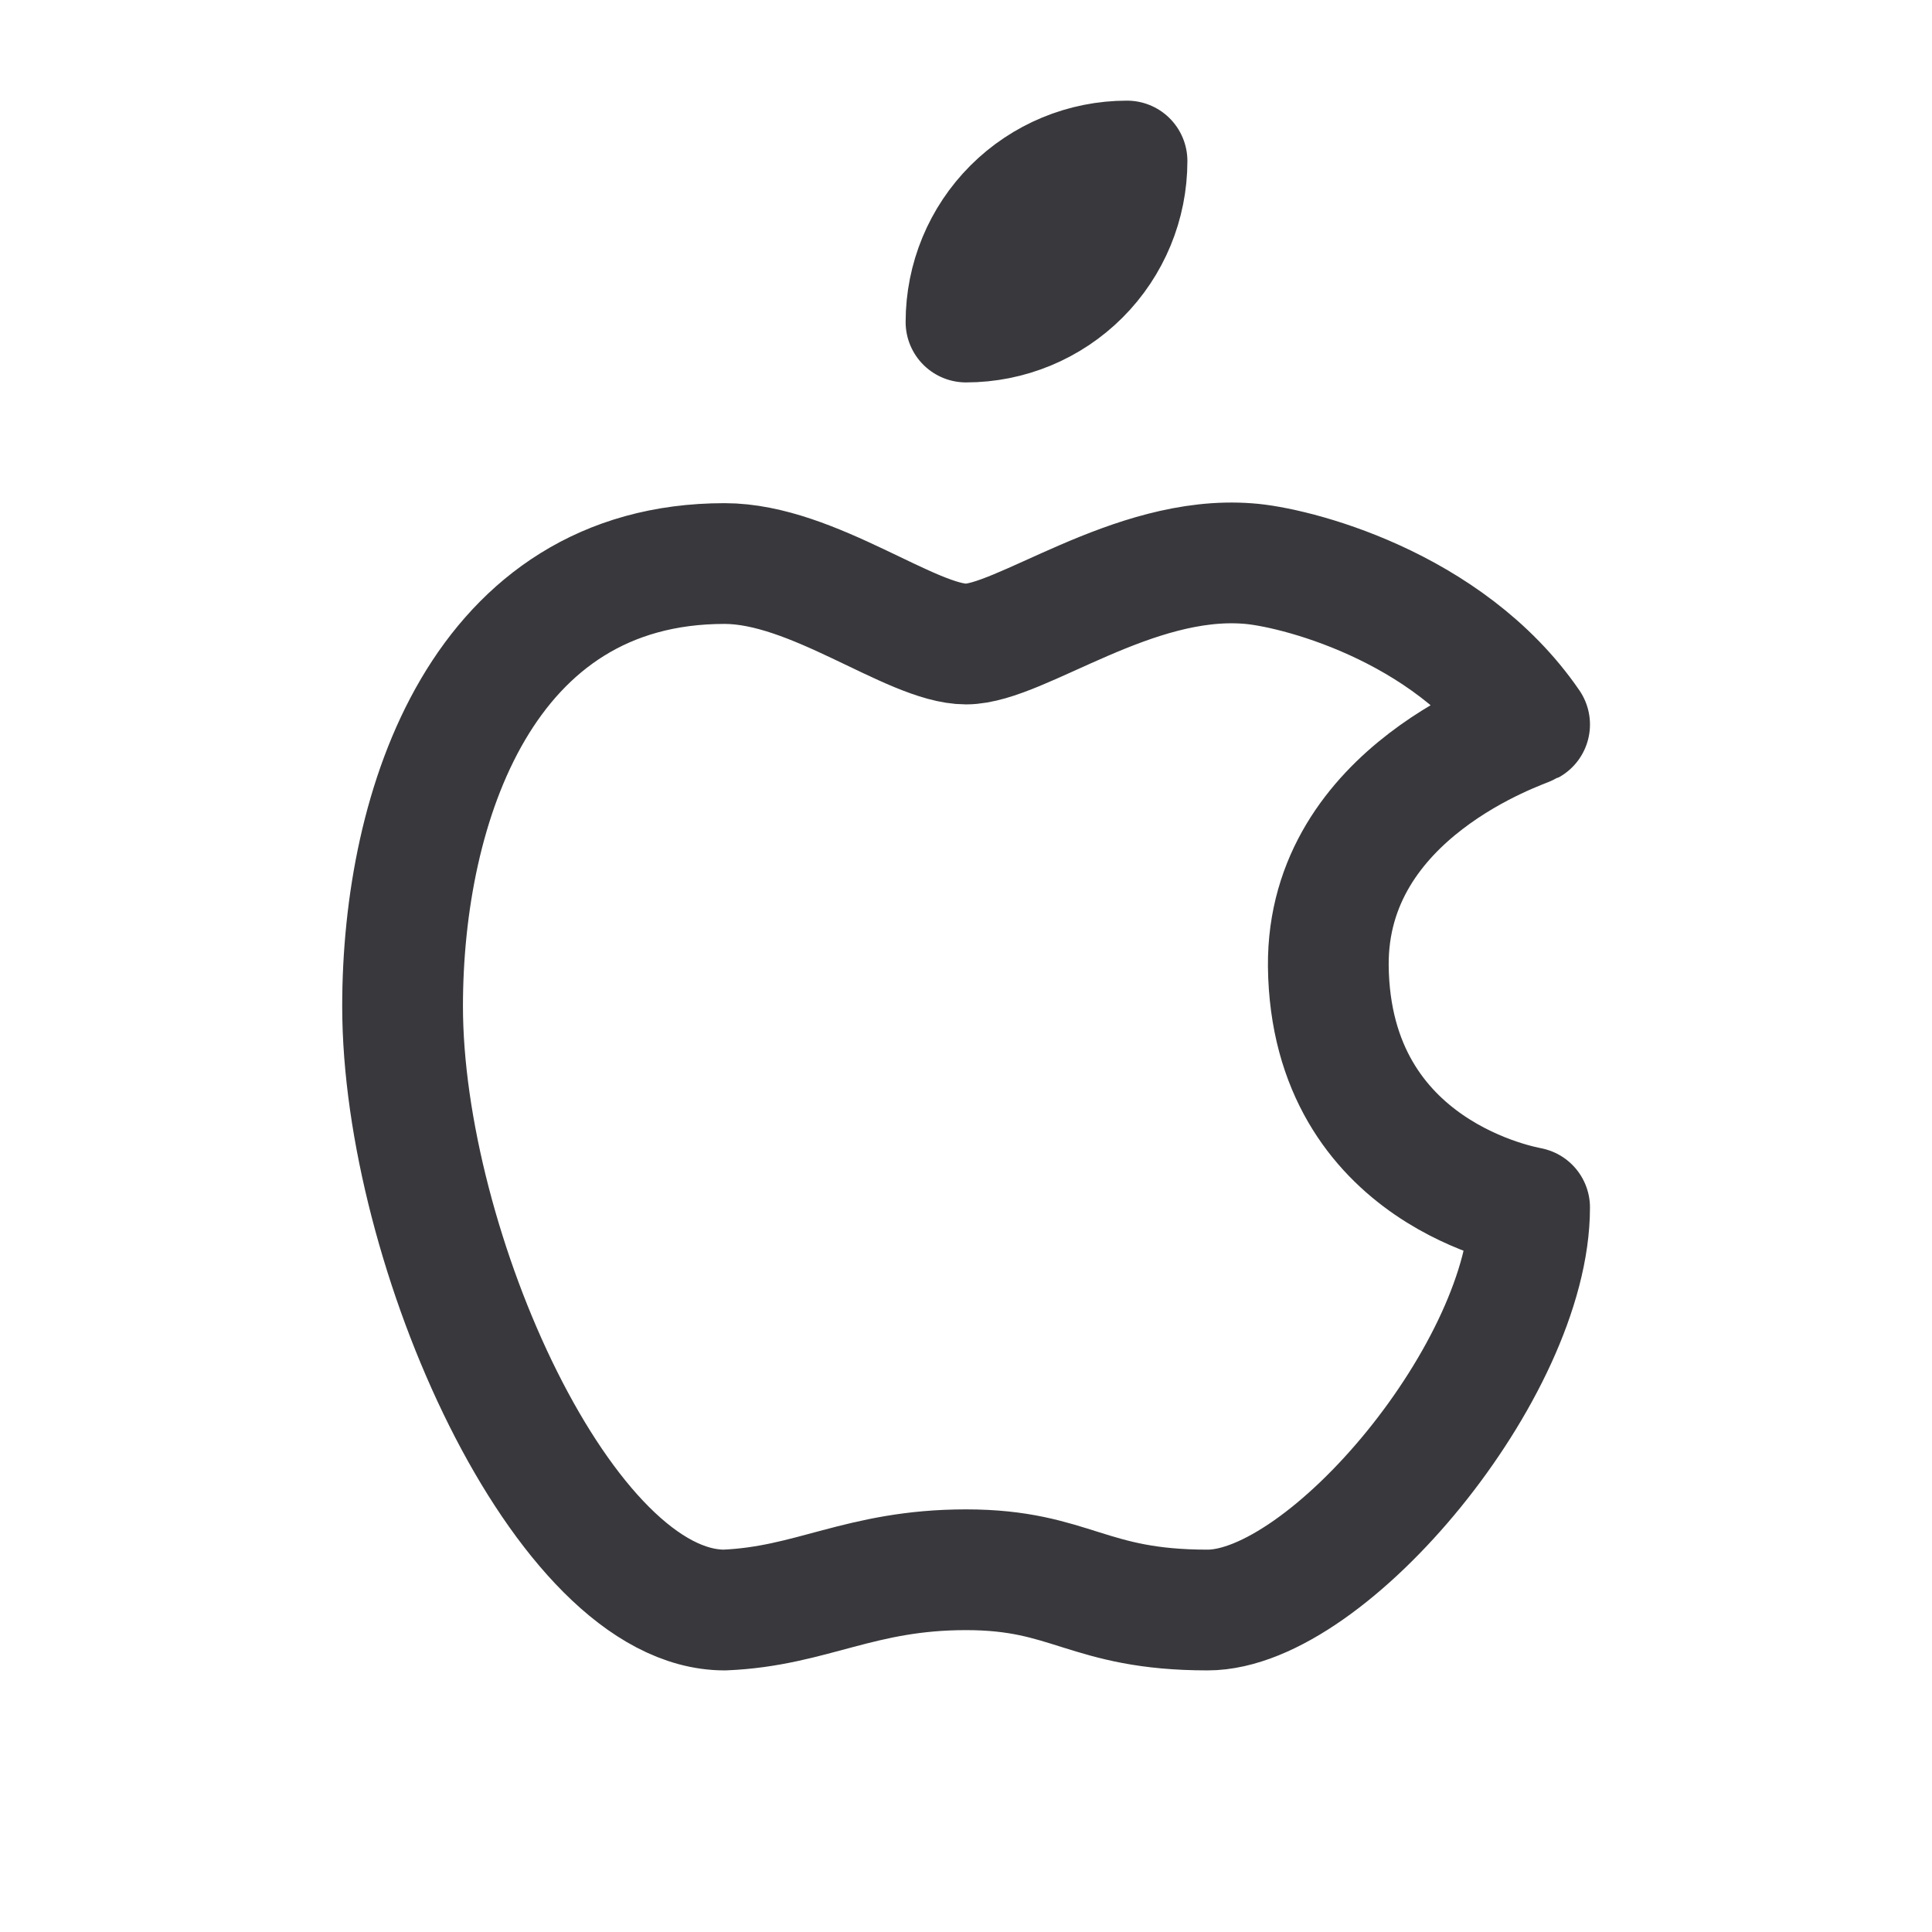 <svg width="32" height="32" viewBox="0 0 32 32" fill="none" xmlns="http://www.w3.org/2000/svg">
<g clip-path="url(#clip0_2108_751)">
<path d="M12.001 9.334C8.001 9.334 6.668 13.334 6.668 16.667C6.668 20.667 9.335 26.667 12.001 26.667C13.452 26.606 14.24 26 16.001 26C17.751 26 18.001 26.667 20.001 26.667C22.001 26.667 25.335 22.667 25.335 20C25.297 19.987 22.039 19.463 22.001 16C21.976 13.107 25.223 12.062 25.335 12C23.971 10.011 21.4 9.383 20.668 9.334C18.757 9.186 16.895 10.667 16.001 10.667C15.095 10.667 13.468 9.334 12.001 9.334Z" stroke="#39393D" stroke-width="2" stroke-linecap="round" stroke-linejoin="round"/>
<path d="M16 5.334C16.707 5.334 17.386 5.053 17.886 4.553C18.386 4.053 18.667 3.374 18.667 2.667C17.959 2.667 17.281 2.948 16.781 3.448C16.281 3.948 16 4.626 16 5.334" stroke="#39393D" stroke-width="2" stroke-linecap="round" stroke-linejoin="round"/>
</g>
<defs>
<clipPath id="clip0_2108_751">
<rect width="32" height="32" fill="white"/>
</clipPath>
</defs>
</svg>

